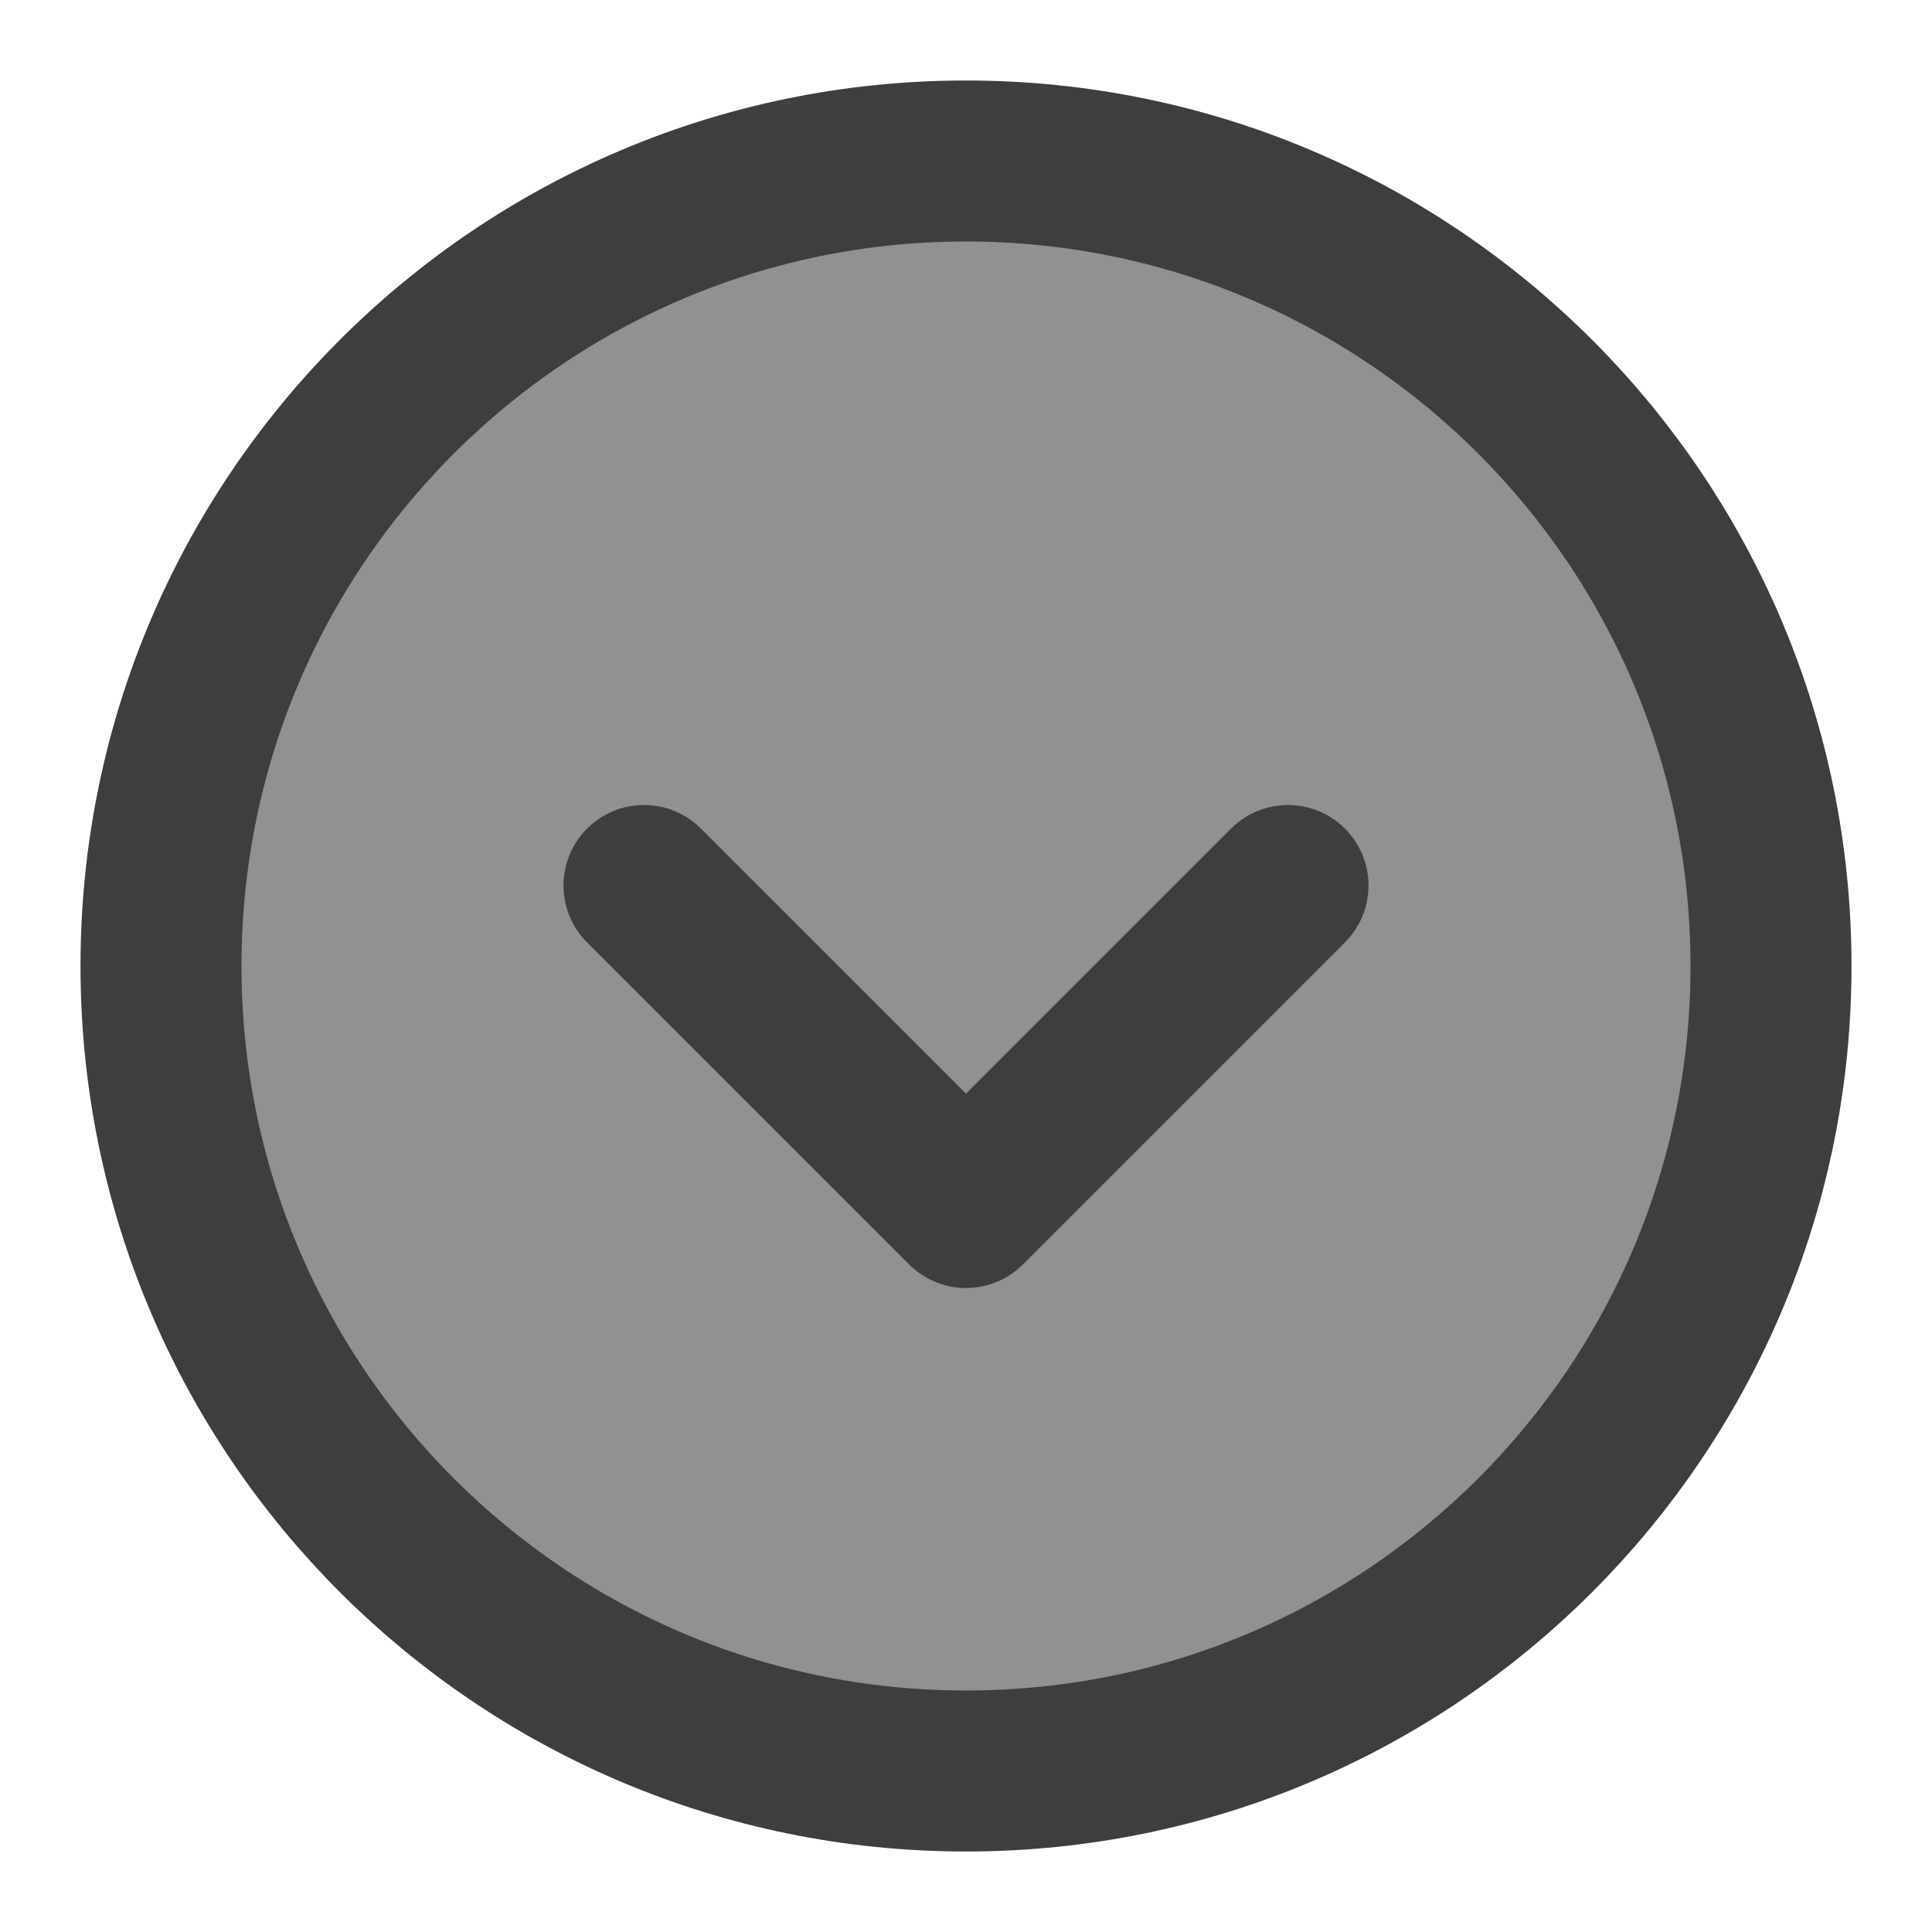 <svg fill="none" height="24" viewBox="0 0 24 24" width="24" xmlns="http://www.w3.org/2000/svg"><g stroke="#3f3e3e" stroke-linecap="round" stroke-linejoin="round" stroke-width="2"><path d="m12 22c5.523 0 10-4.477 10-10 0-5.523-4.477-10-10-10-5.523 0-10 4.477-10 10 0 5.523 4.477 10 10 10z" fill="#919191"/><path d="m8 11 4 4 4-4"/></g></svg>
